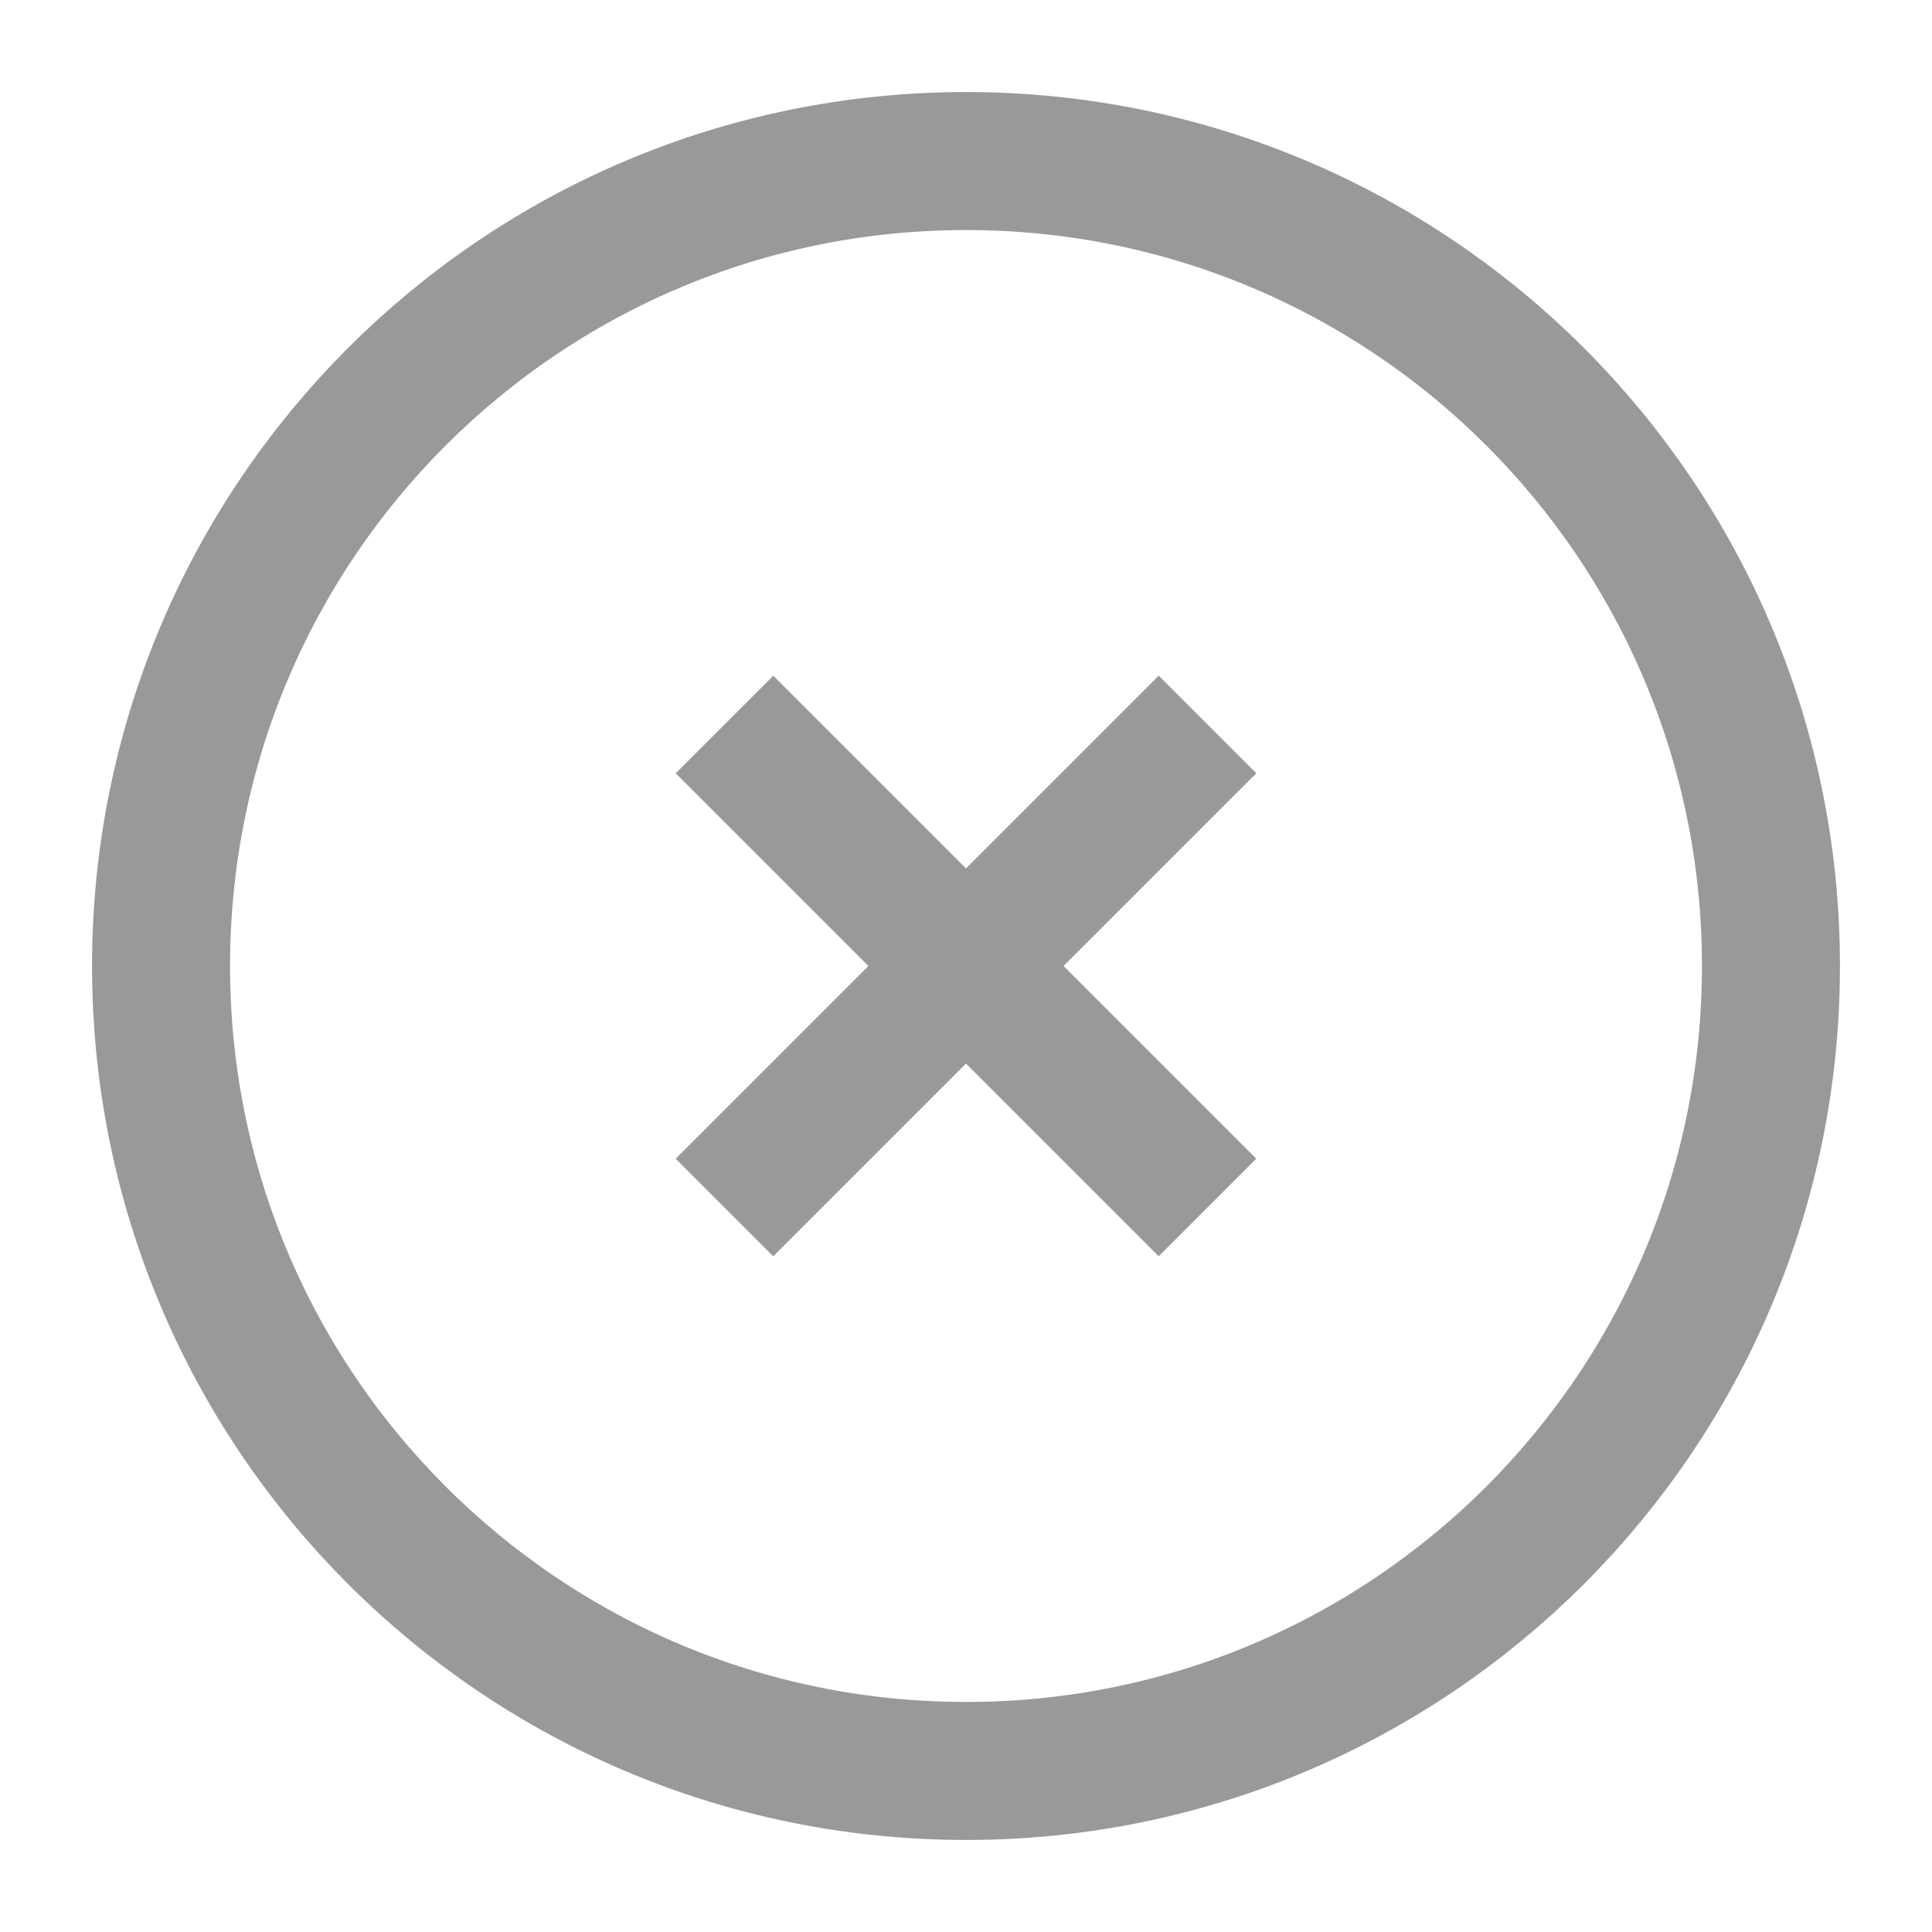 <svg width="14" height="14" viewBox="0 0 14 14" fill="none" xmlns="http://www.w3.org/2000/svg">
<g id="Property 1=14, Property 2=x-circle" clip-path="url(#clip0_314_9035)">
<path id="Icon" d="M8.75 5.25L5.25 8.75M5.25 5.25L8.75 8.75M12.833 7C12.833 10.222 10.222 12.833 7 12.833C3.778 12.833 1.167 10.222 1.167 7C1.167 3.778 3.778 1.167 7 1.167C10.222 1.167 12.833 3.778 12.833 7Z" stroke="#999999" strokeLinecap="round" strokeLinejoin="round"/>
</g>
<defs>
<clipPath id="clip0_314_9035">
<rect width="14" height="14" fill="white"/>
</clipPath>
</defs>
</svg>

